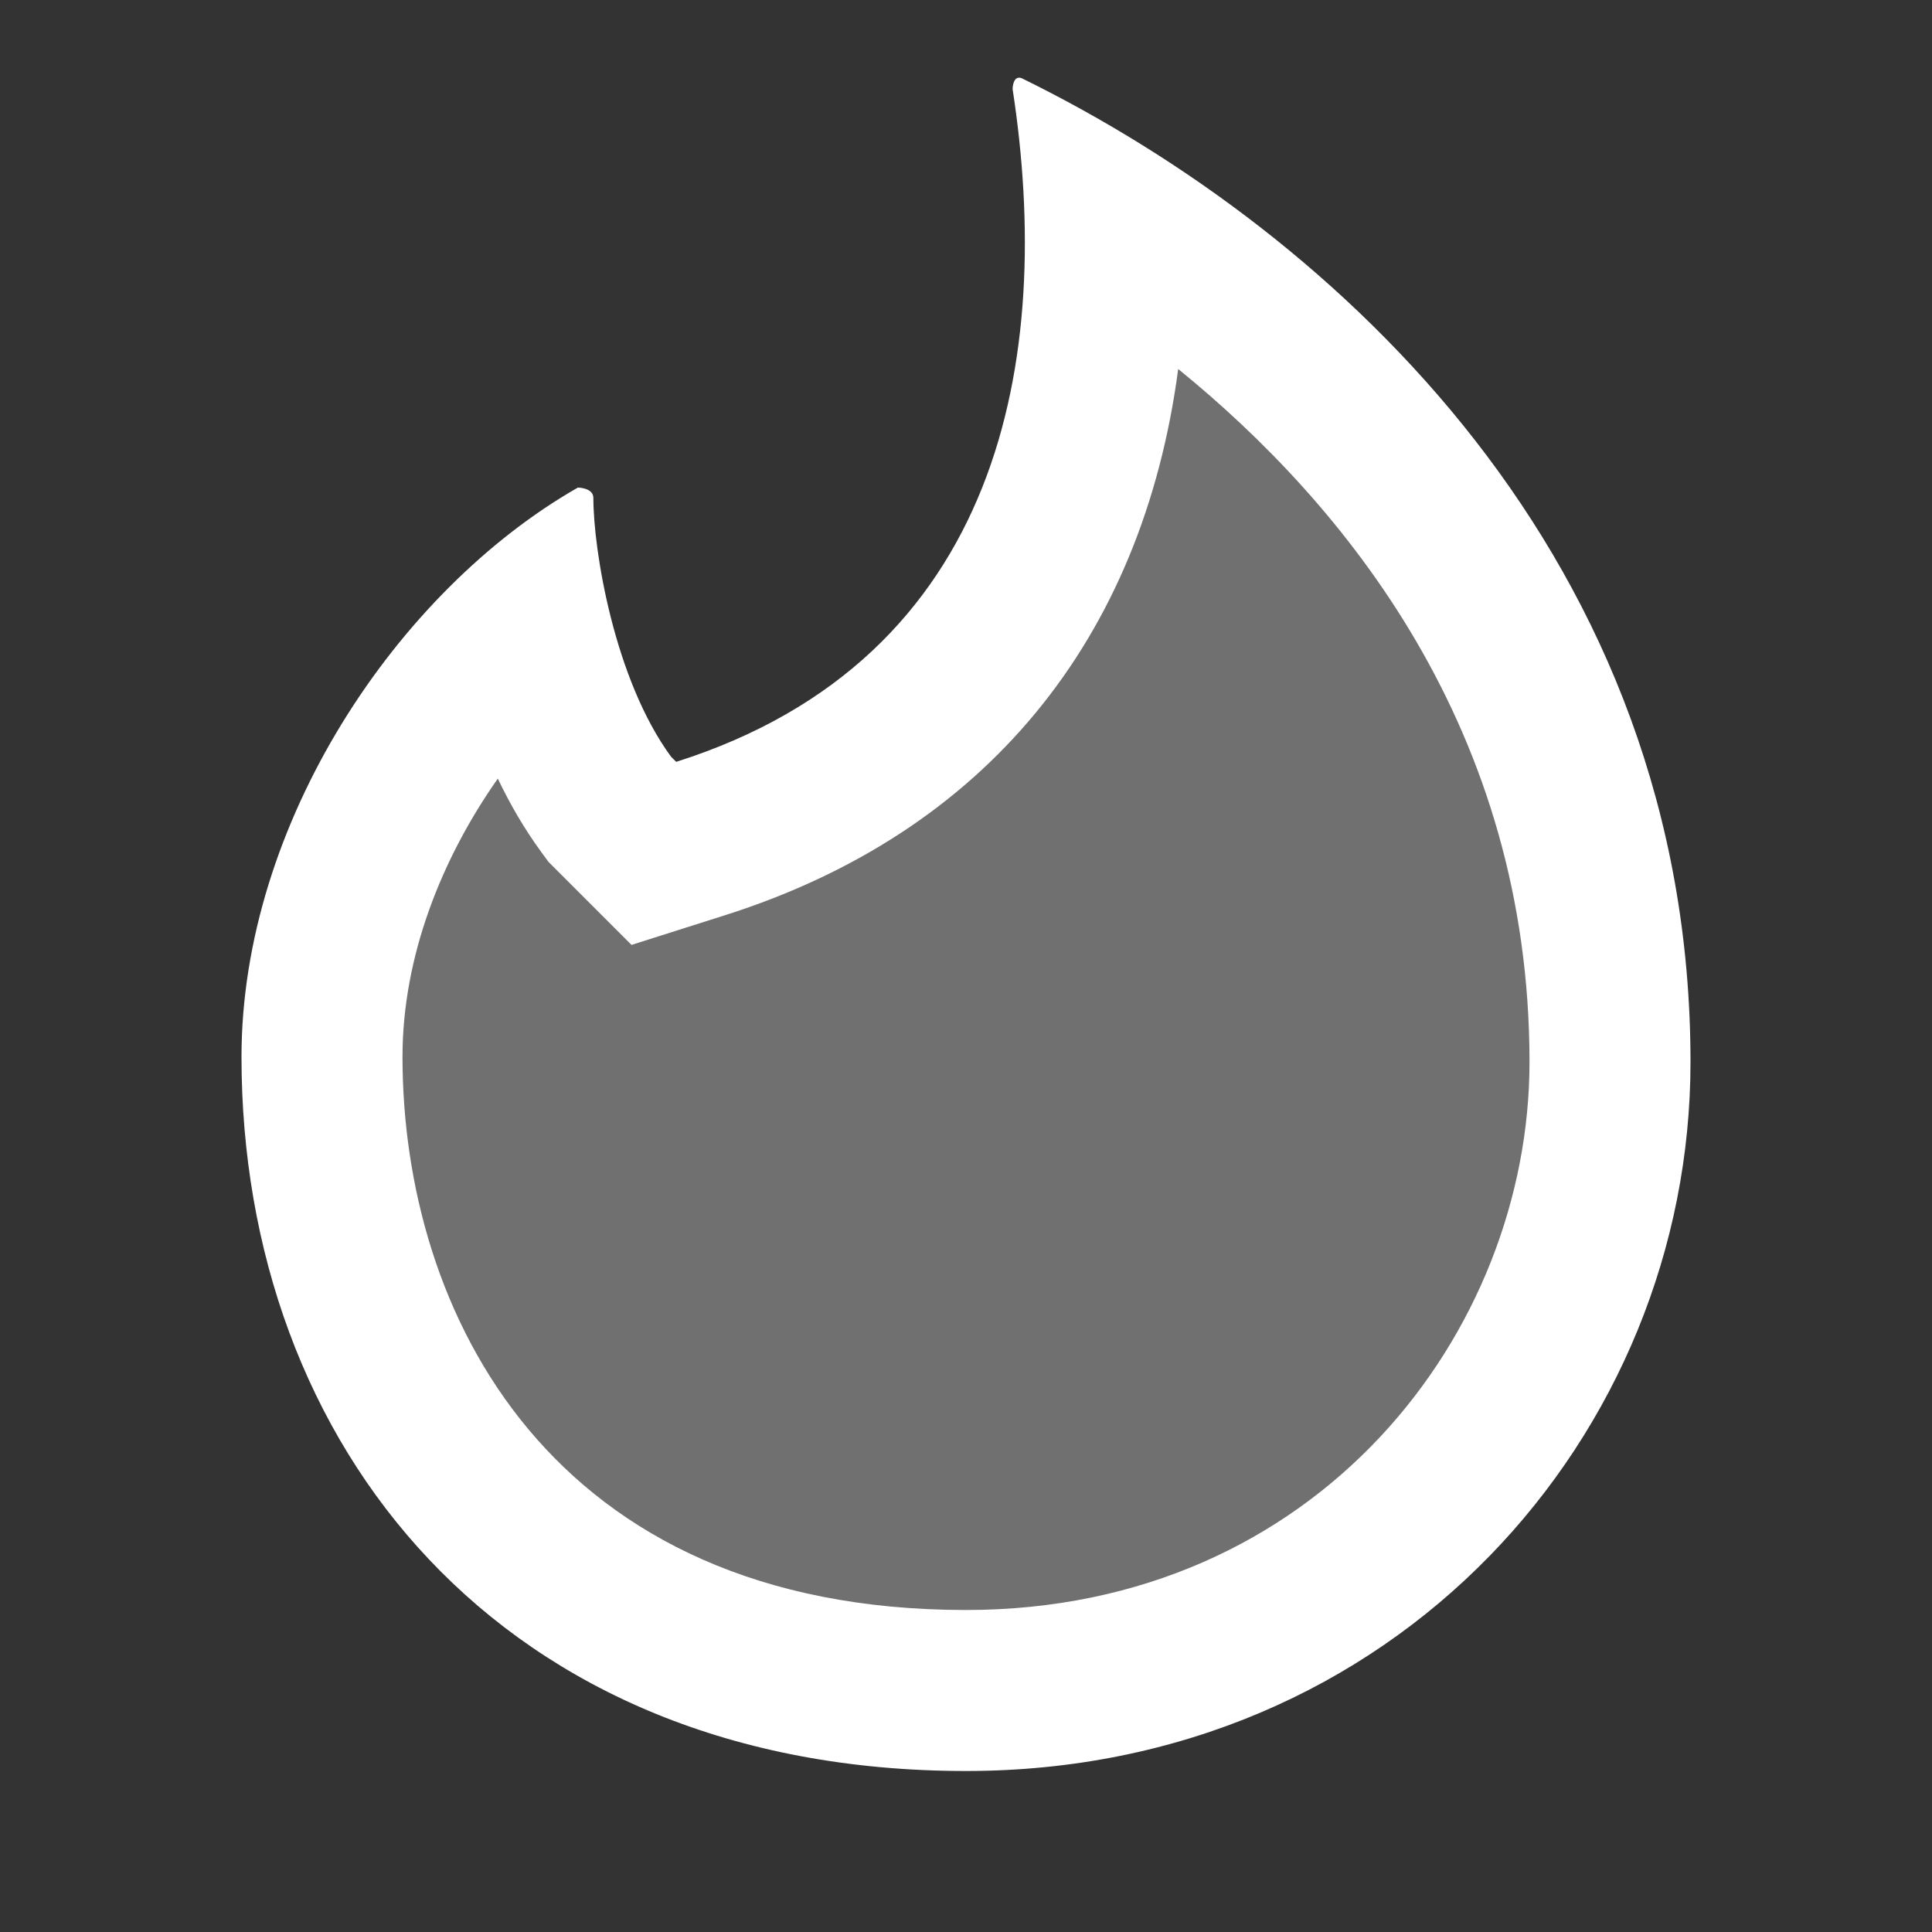 <svg xmlns="http://www.w3.org/2000/svg" viewBox="0 0 24 24" width="48px" height="48px">
  <rect x="0" y="0" width="24" height="24" fill="#333333" stroke="none"/>
  <path d="M14.636,4.584C16.712,6.27,19,9.066,19,13.193C19,16.539,16.382,20,12,20c-5.167,0-7-3.702-7-6.871c0-1.252,0.489-2.468,1.184-3.457c0.152,0.318,0.33,0.626,0.539,0.911l0.09,0.123l0.108,0.108l0.064,0.064l0.86,0.86l1.159-0.368C12.243,10.343,14.191,7.945,14.636,4.584 M12.66,0.965c-0.081,0-0.081,0.142-0.081,0.142C13.093,4.45,12.45,8.179,8.4,9.464L8.336,9.4C7.629,8.436,7.371,6.829,7.371,6.186c0-0.129-0.193-0.129-0.193-0.129C4.929,7.343,3,10.236,3,13.129C3,17.95,6.214,22,12,22c5.336,0,9-4.179,9-8.807c0-6.236-4.371-10.286-8.293-12.214C12.689,0.969,12.673,0.965,12.66,0.965L12.66,0.965z" fill="#FFFFFF" />
  <path d="M20,13c0,4.418-3.582,8-8,8s-8-3.582-8-8c0-2.209,0.895-4.209,2.343-5.657C7,10,7.809,10.964,8.811,10.486c4.805-2.292,5.017-6.084,4.731-7.726C17.091,4.646,20,8.582,20,13z" opacity=".3" fill="#FFFFFF" />
</svg>